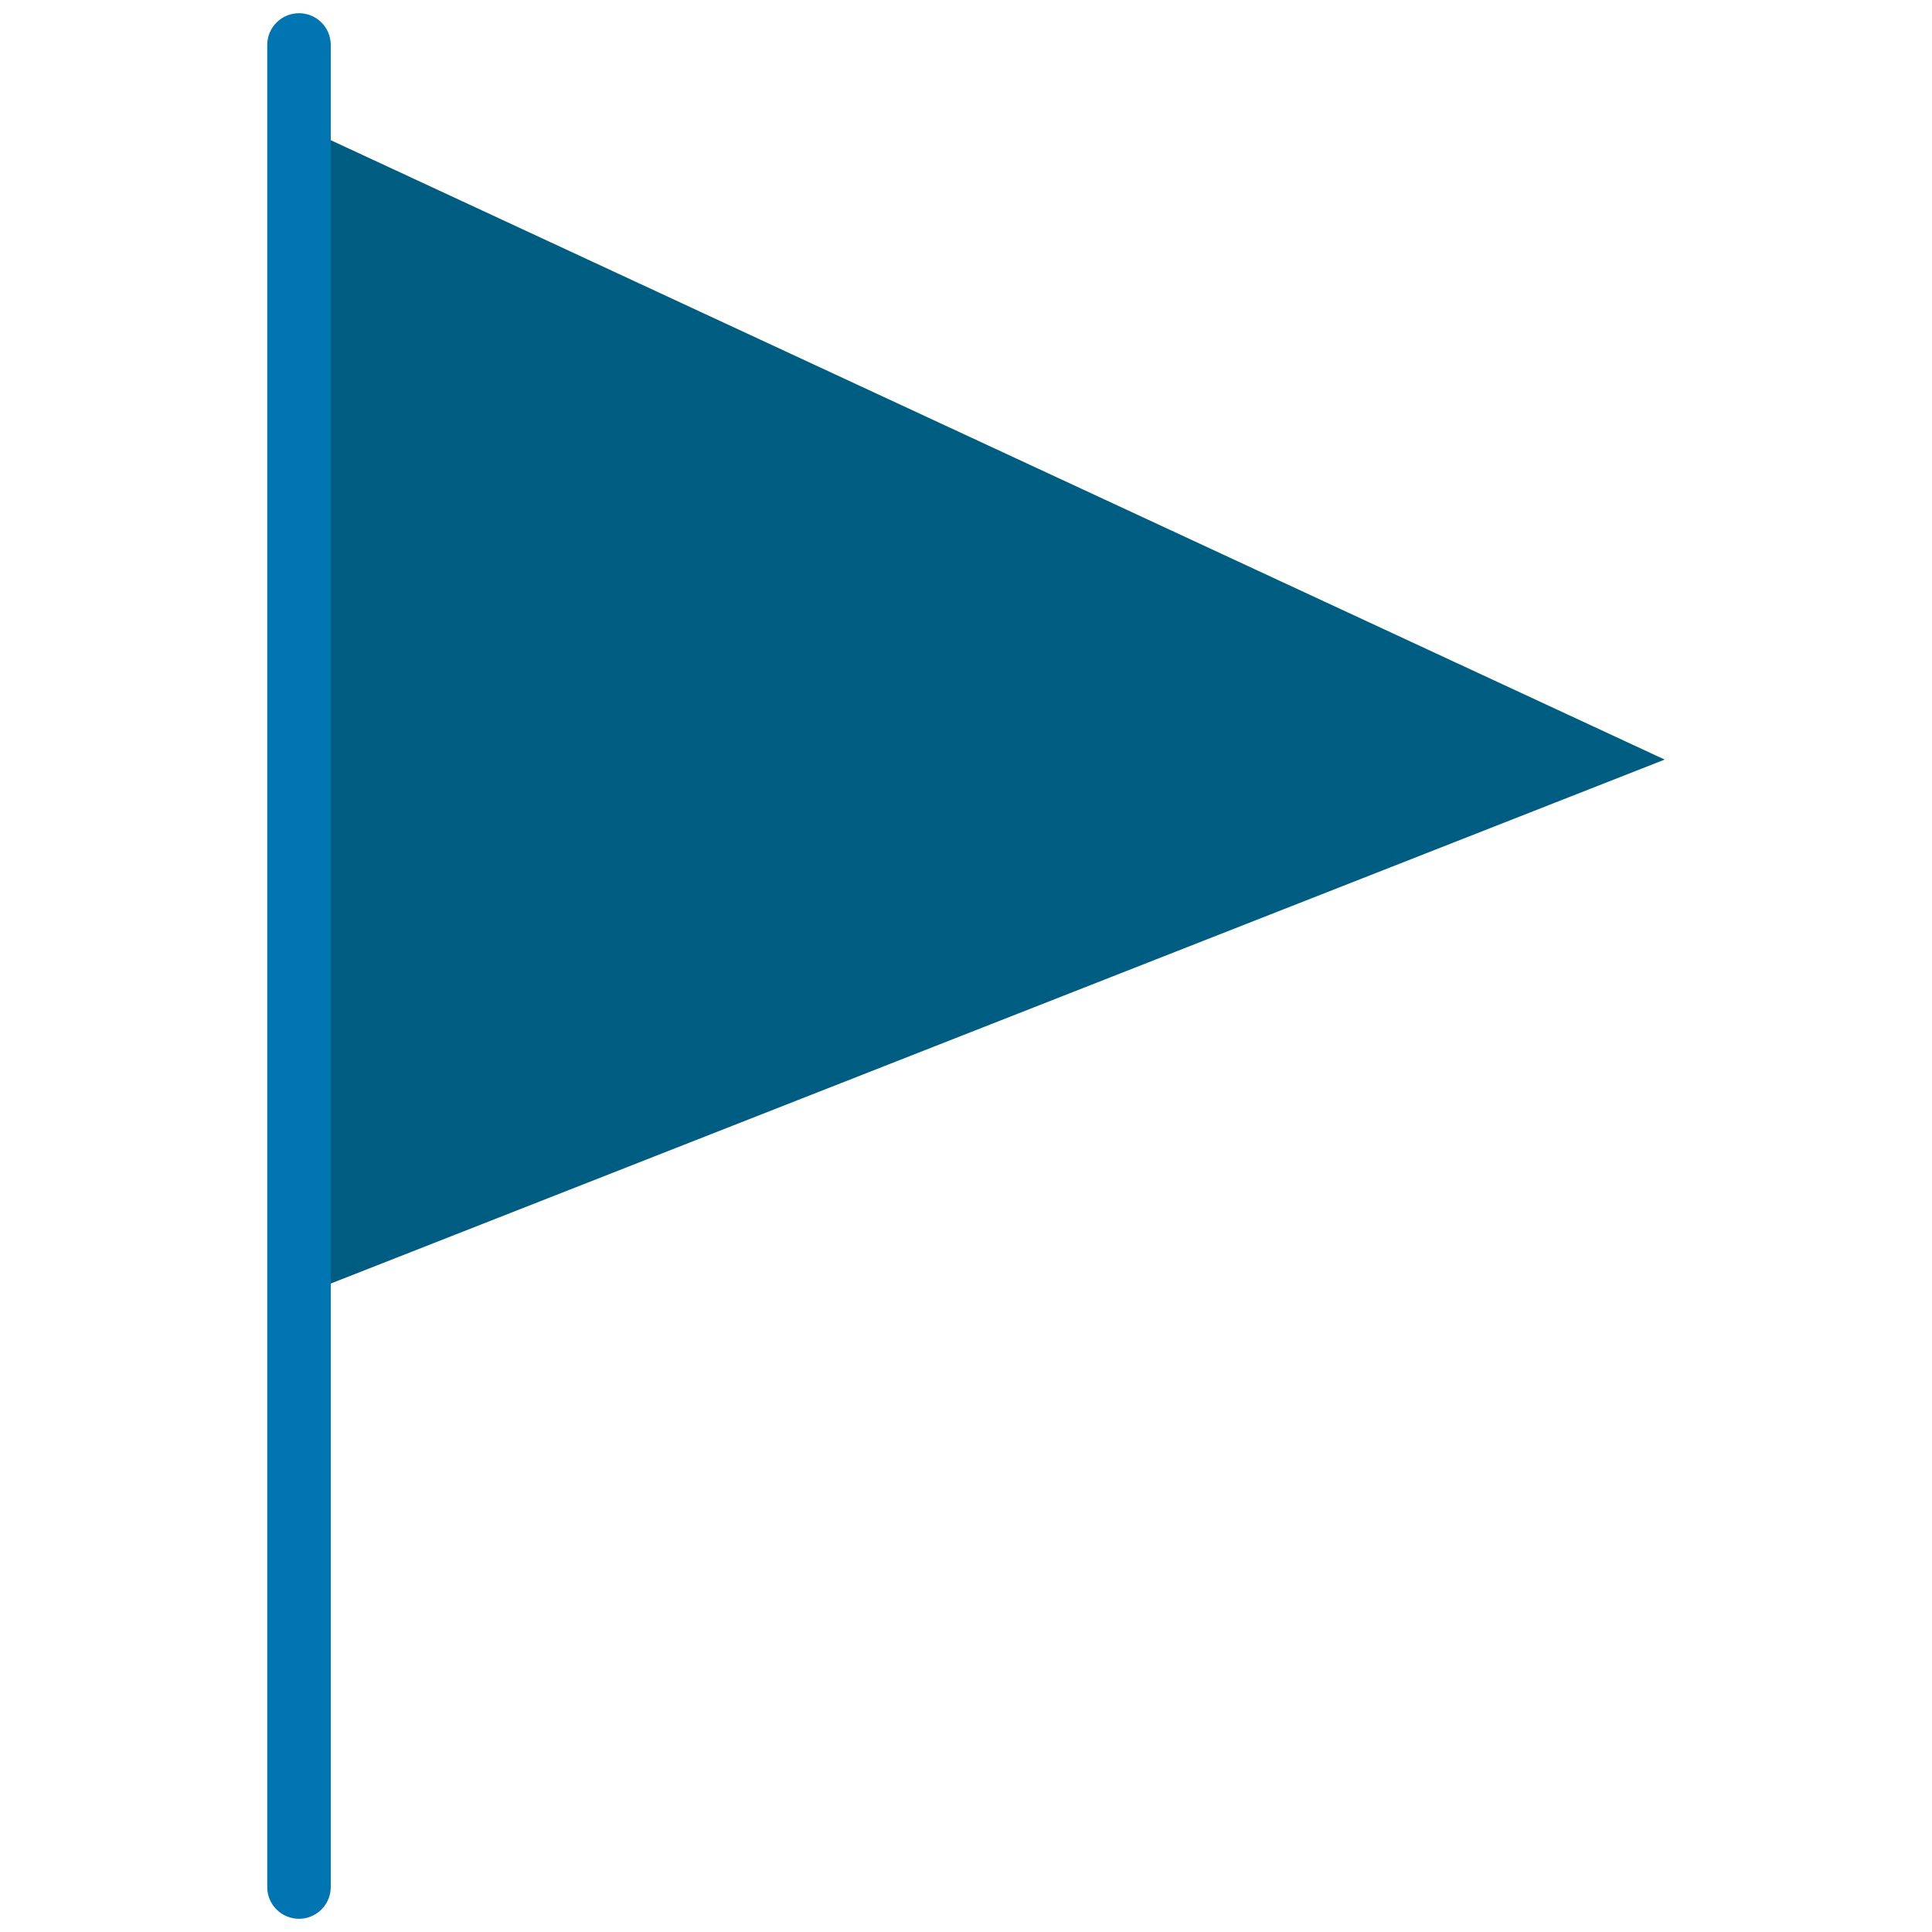 <?xml version="1.0" encoding="utf-8"?>
<!-- Generator: Adobe Illustrator 16.0.0, SVG Export Plug-In . SVG Version: 6.00 Build 0)  -->
<!DOCTYPE svg PUBLIC "-//W3C//DTD SVG 1.1//EN" "http://www.w3.org/Graphics/SVG/1.1/DTD/svg11.dtd">
<svg version="1.1" id="Capa_1" xmlns="http://www.w3.org/2000/svg" xmlns:xlink="http://www.w3.org/1999/xlink" x="0px" y="0px"
	 width="25px" height="25px" viewBox="387.5 127.5 25 25" enable-background="new 387.5 127.5 25 25" xml:space="preserve">
<polygon fill="#005D82" points="409.041,137.329 391.78,144.109 391.78,136.712 391.78,129.314 "/>
<path fill="#0075B1" d="M391.369,127.671c-0.227,0-0.411,0.184-0.411,0.411v1.232v22.604c0,0.228,0.184,0.411,0.411,0.411
	c0.227,0,0.411-0.184,0.411-0.411v-22.604v-1.232C391.78,127.854,391.596,127.671,391.369,127.671z"/>
</svg>
